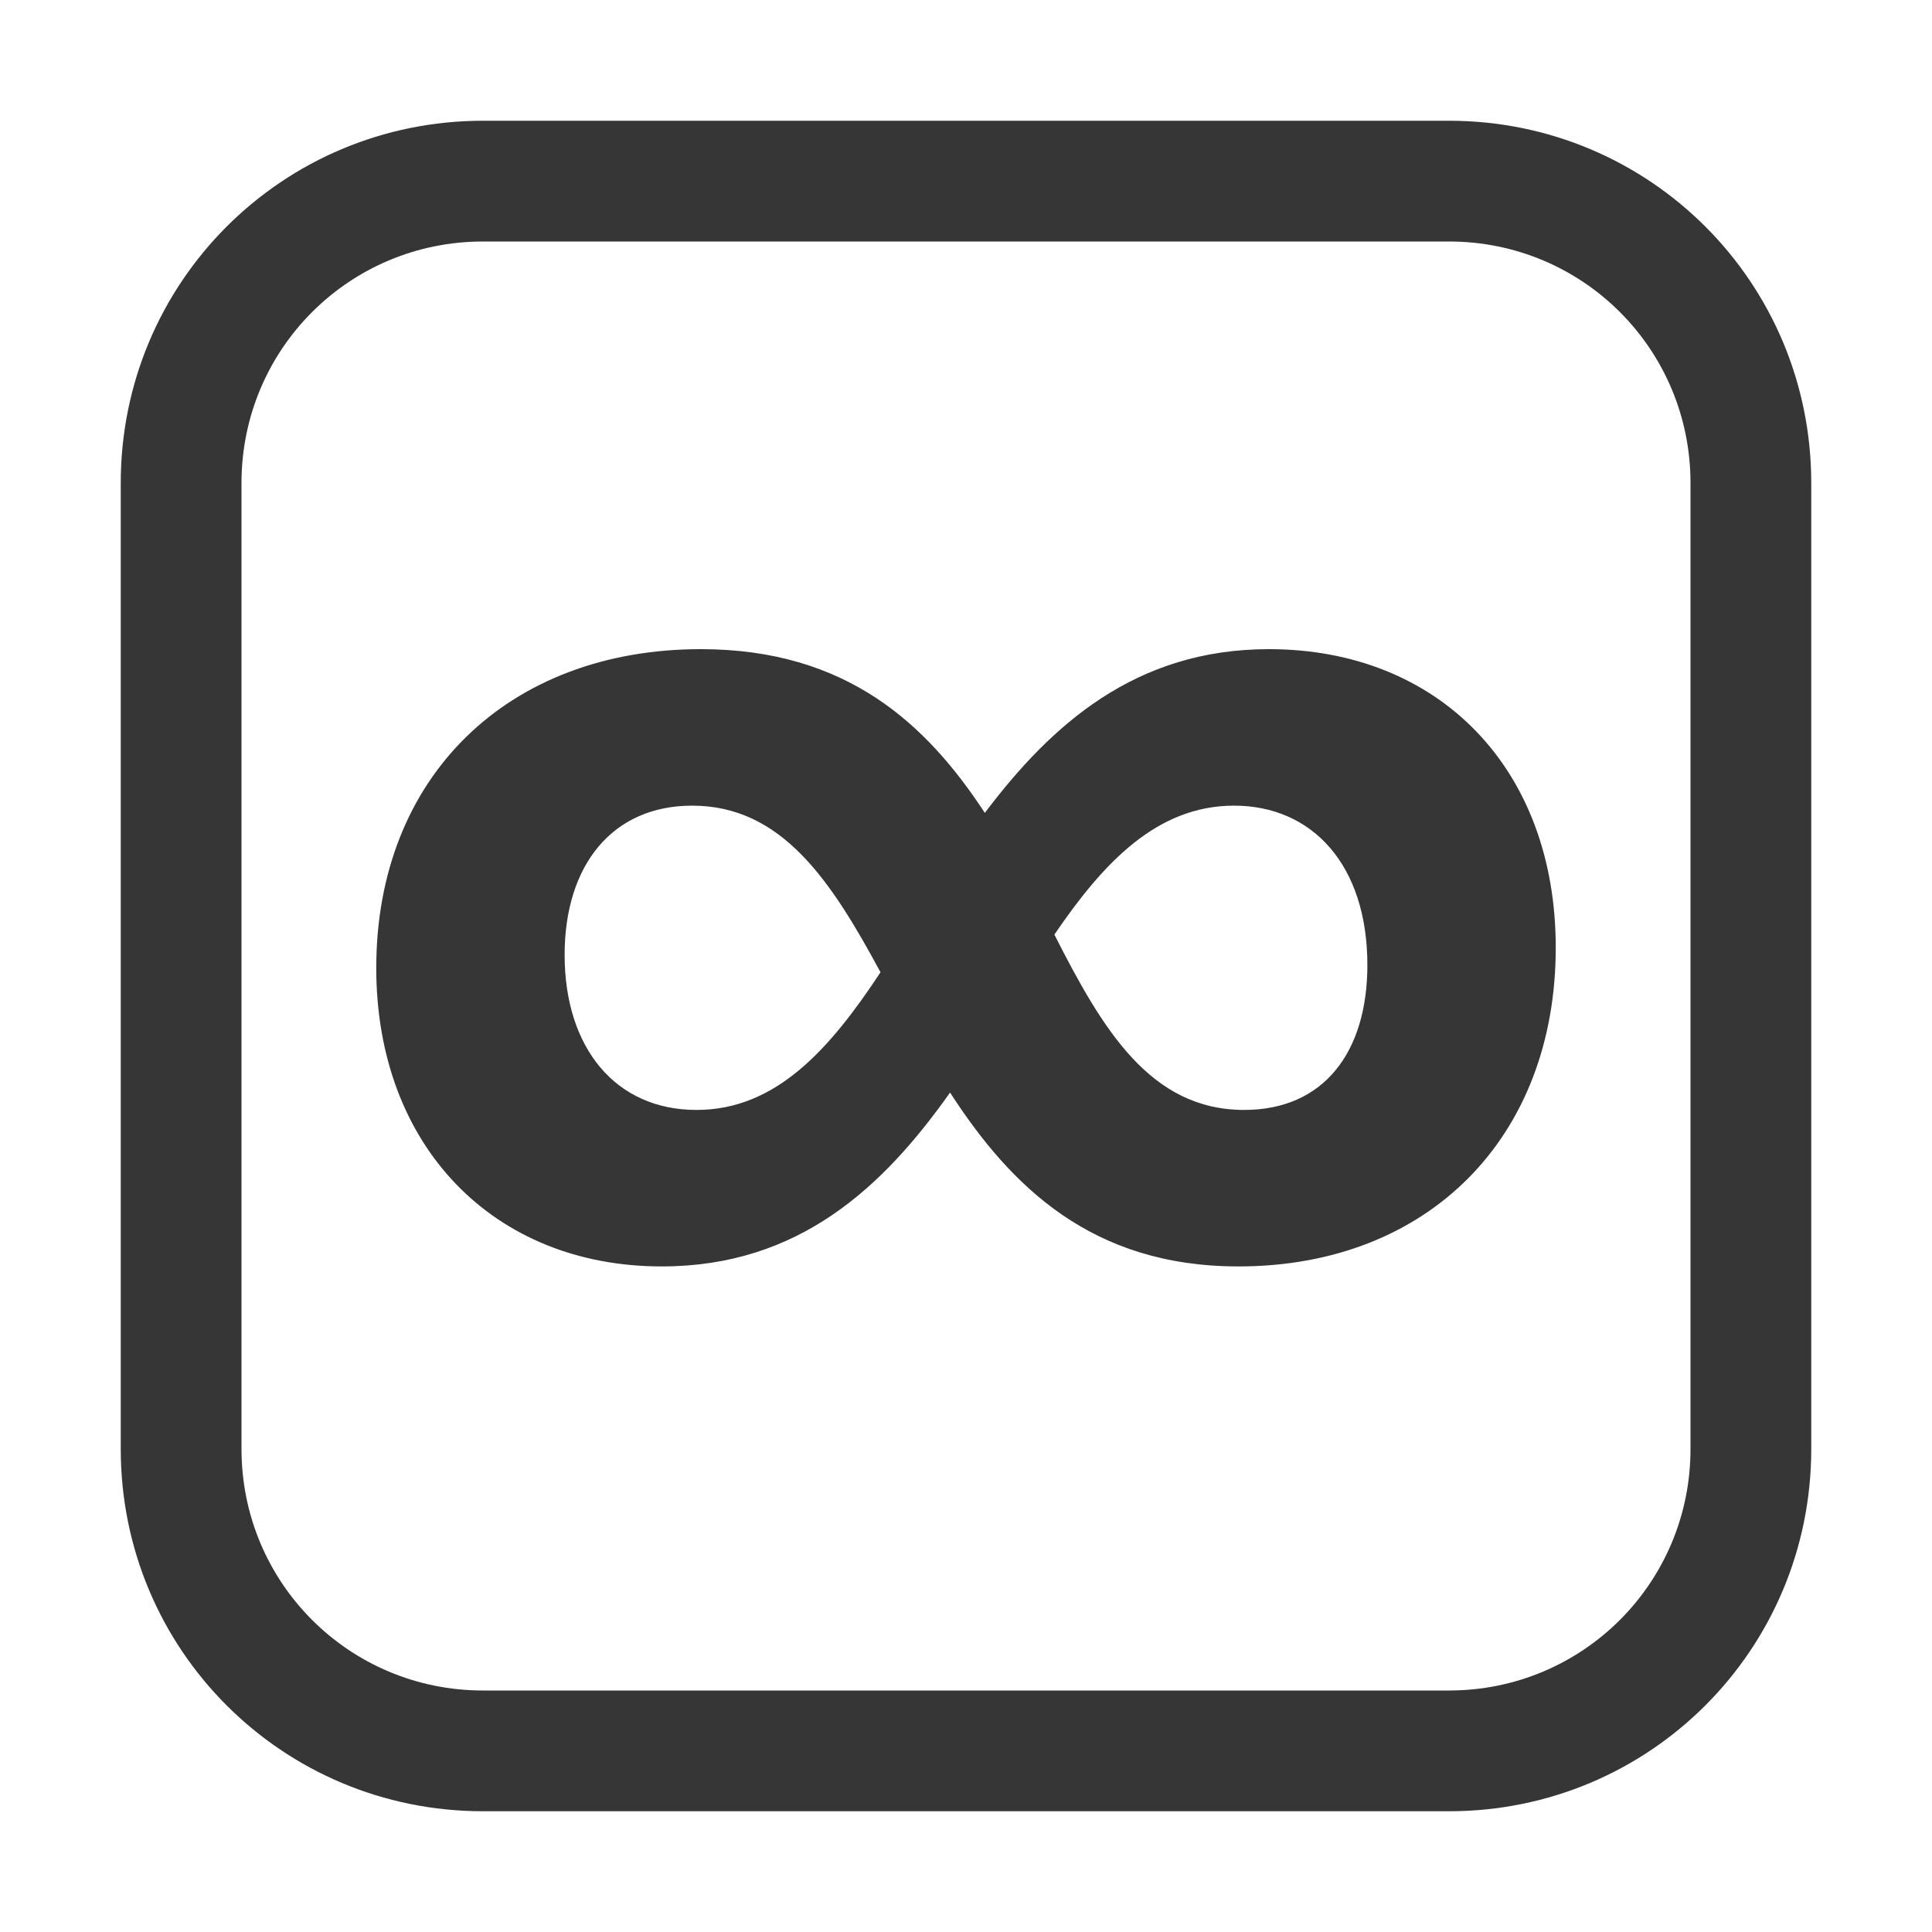 <svg xmlns="http://www.w3.org/2000/svg" width="16" height="16">
<path fill="#363636" d="M5.48 10.488c1.14 0 1.836-.66 2.388-1.44.504.78 1.176 1.44 2.388 1.44 1.572 0 2.628-1.068 2.628-2.64 0-1.488-.972-2.472-2.376-2.472-1.104 0-1.8.624-2.352 1.356-.48-.732-1.14-1.356-2.352-1.356-1.596 0-2.688 1.056-2.688 2.64 0 1.476.972 2.472 2.364 2.472m-.804-2.58c0-.744.396-1.236 1.056-1.236.744 0 1.152.624 1.56 1.38-.42.636-.864 1.14-1.524 1.14-.672 0-1.092-.516-1.092-1.284m5.544-1.236c.648 0 1.104.492 1.104 1.32 0 .72-.36 1.2-1.02 1.2-.78 0-1.176-.672-1.572-1.452.408-.6.852-1.068 1.488-1.068" aria-label="∞"/>
<path fill="#363636" d="M4 1C2.338 1 1 2.338 1 4v8c0 1.662 1.338 3 3 3h8c1.662 0 3-1.338 3-3V4c0-1.662-1.338-3-3-3zm0 1h8c1.108 0 2 .892 2 2v8c0 1.108-.892 2-2 2H4c-1.108 0-2-.892-2-2V4c0-1.108.892-2 2-2" style="paint-order:stroke fill markers"/>
</svg>
